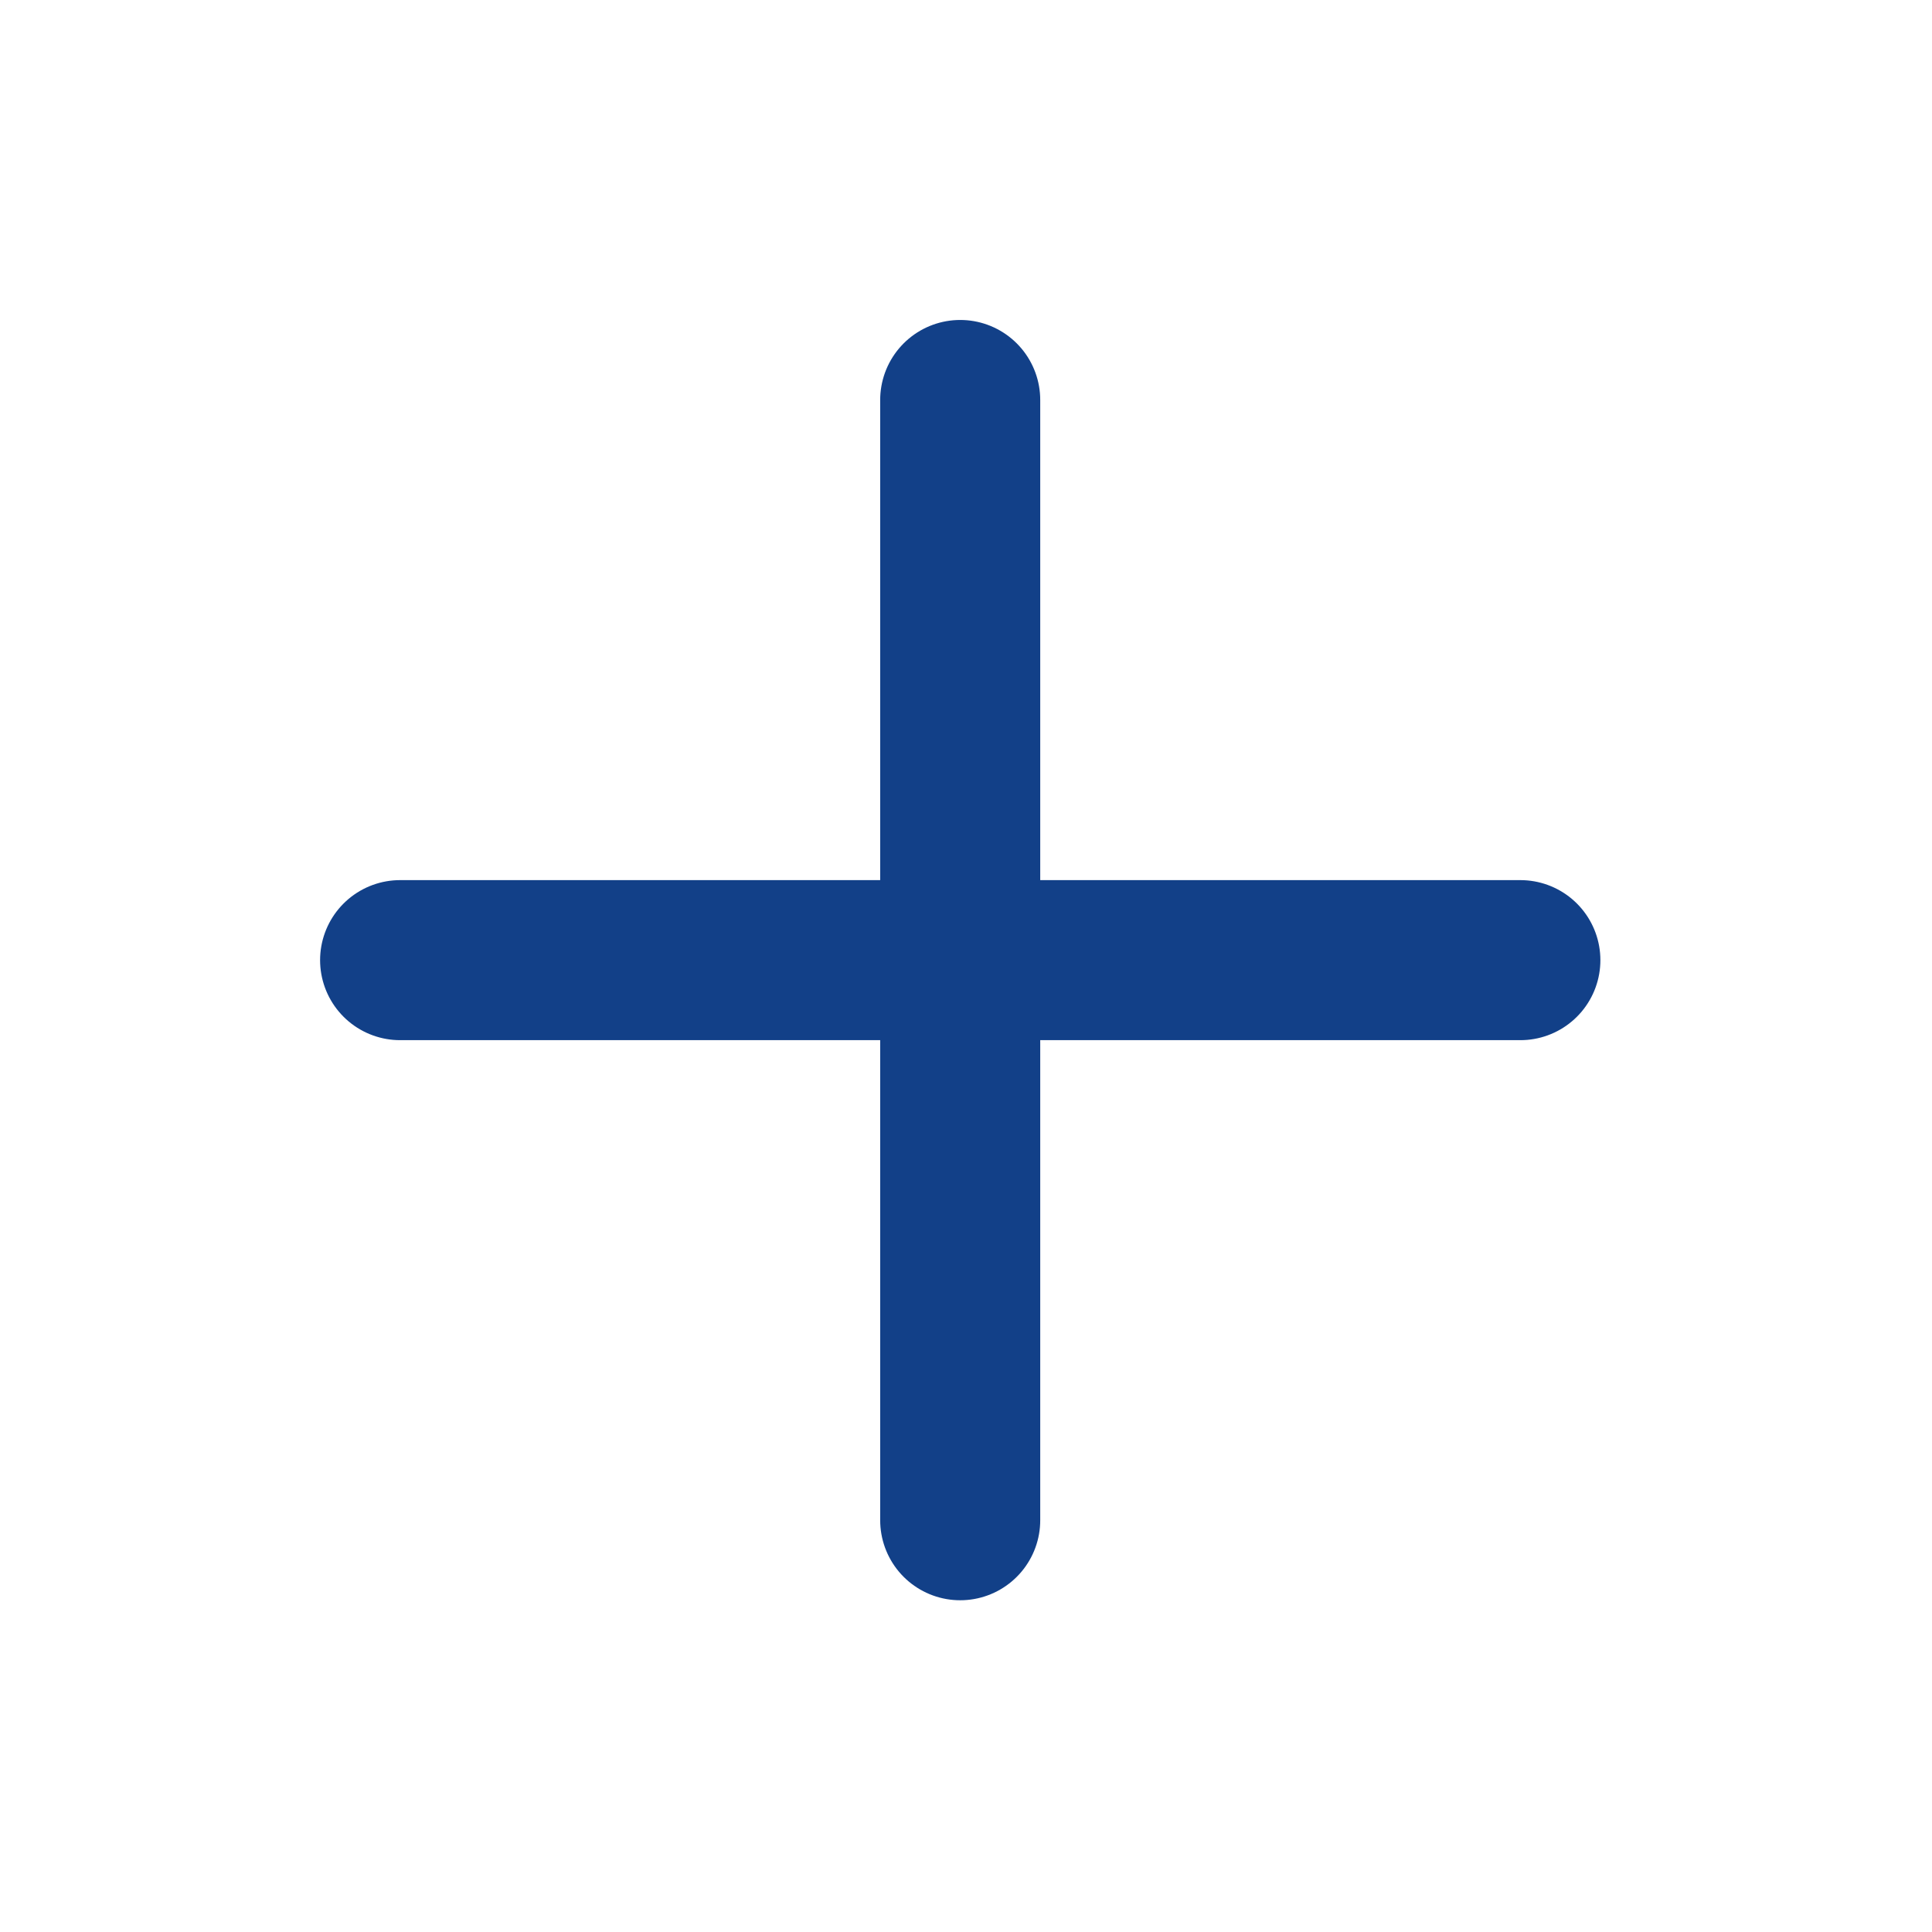 <svg width="31" height="31" viewBox="0 0 31 31" fill="none" xmlns="http://www.w3.org/2000/svg">
<g id="8666749_plus_add_icon 1">
<path id="Vector" d="M15.407 6.418V24.393" stroke="#124088" stroke-width="2.568" stroke-linecap="round" stroke-linejoin="round"/>
<path id="Vector_2" d="M6.42 15.406H24.395" stroke="#124088" stroke-width="2.568" stroke-linecap="round" stroke-linejoin="round"/>
</g>
</svg>

